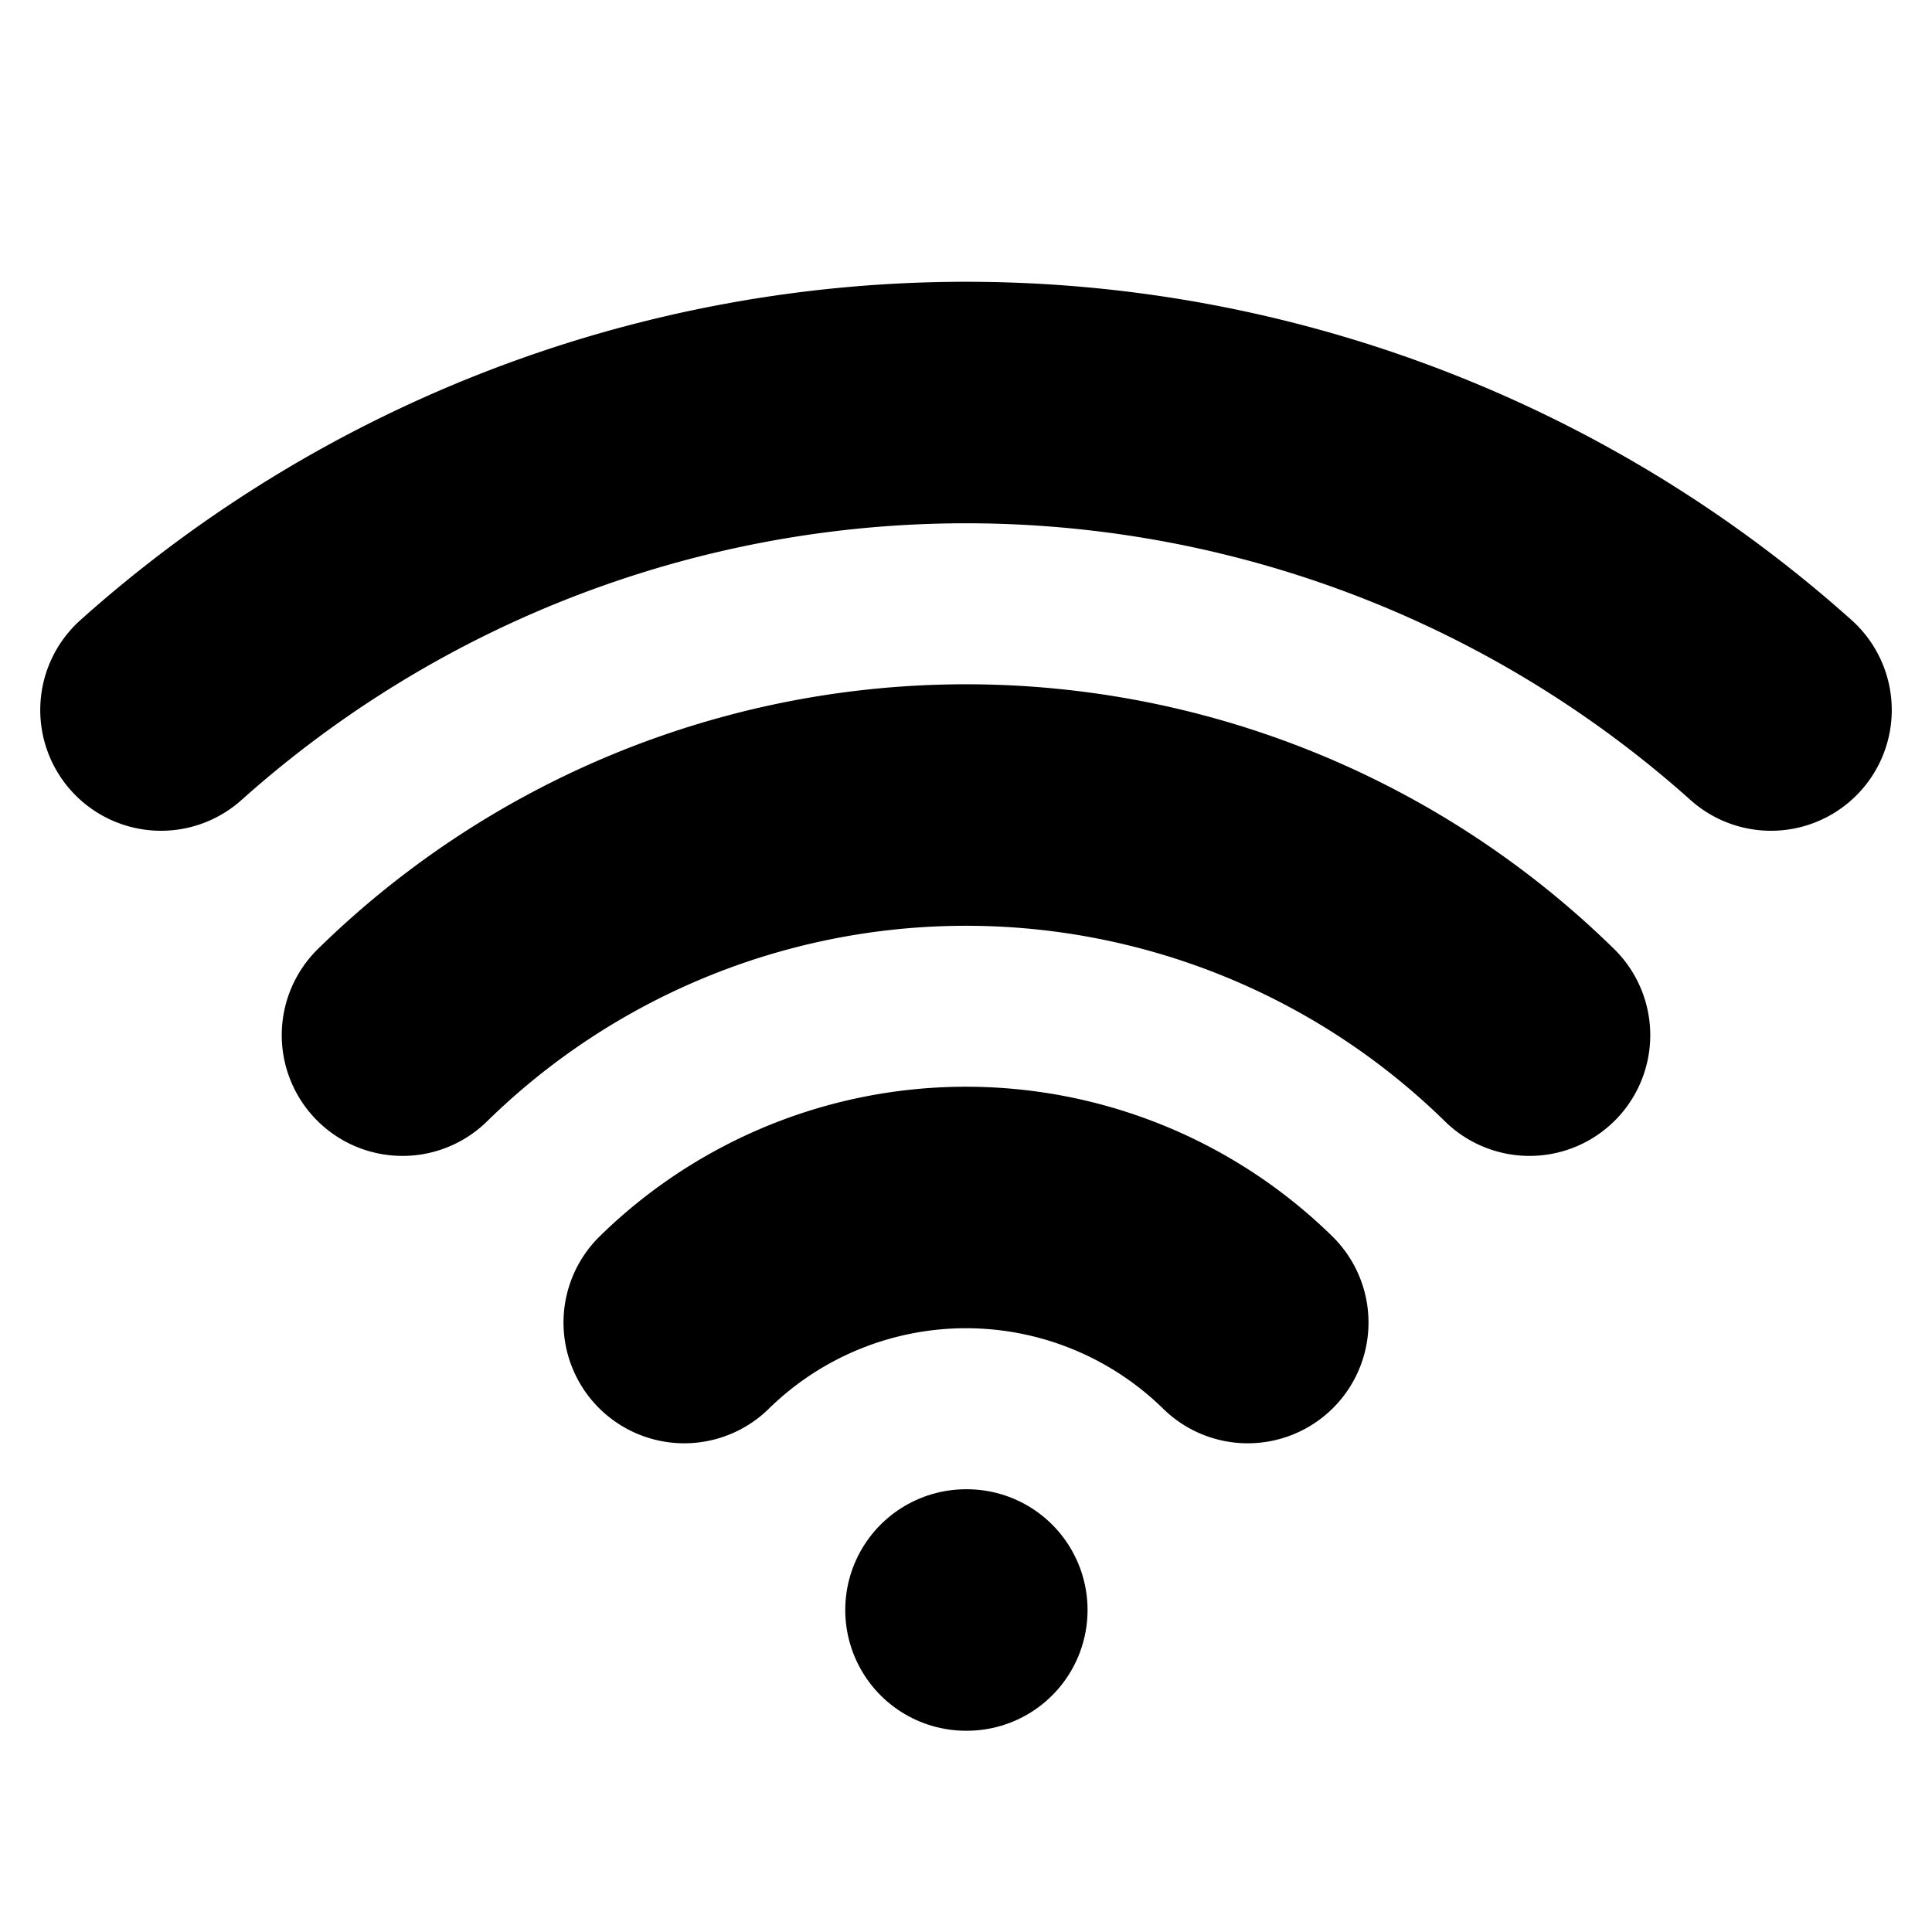 <!-- @license lucide-static v0.394.0 - ISC -->
<svg
    xmlns="http://www.w3.org/2000/svg"
    class="lucide lucide-wifi"
    width="24"
    height="24"
    viewBox="0 0 24 24"
    fill="none"
    stroke="currentColor"
    stroke-width="3"
    stroke-linecap="round"
    stroke-linejoin="round"
>
    <path d="M12 20h.01" />
    <path d="M2 8.82a15 15 0 0 1 20 0" />
    <path d="M5 12.859a10 10 0 0 1 14 0" />
    <path d="M8.5 16.429a5 5 0 0 1 7 0" />
</svg>
